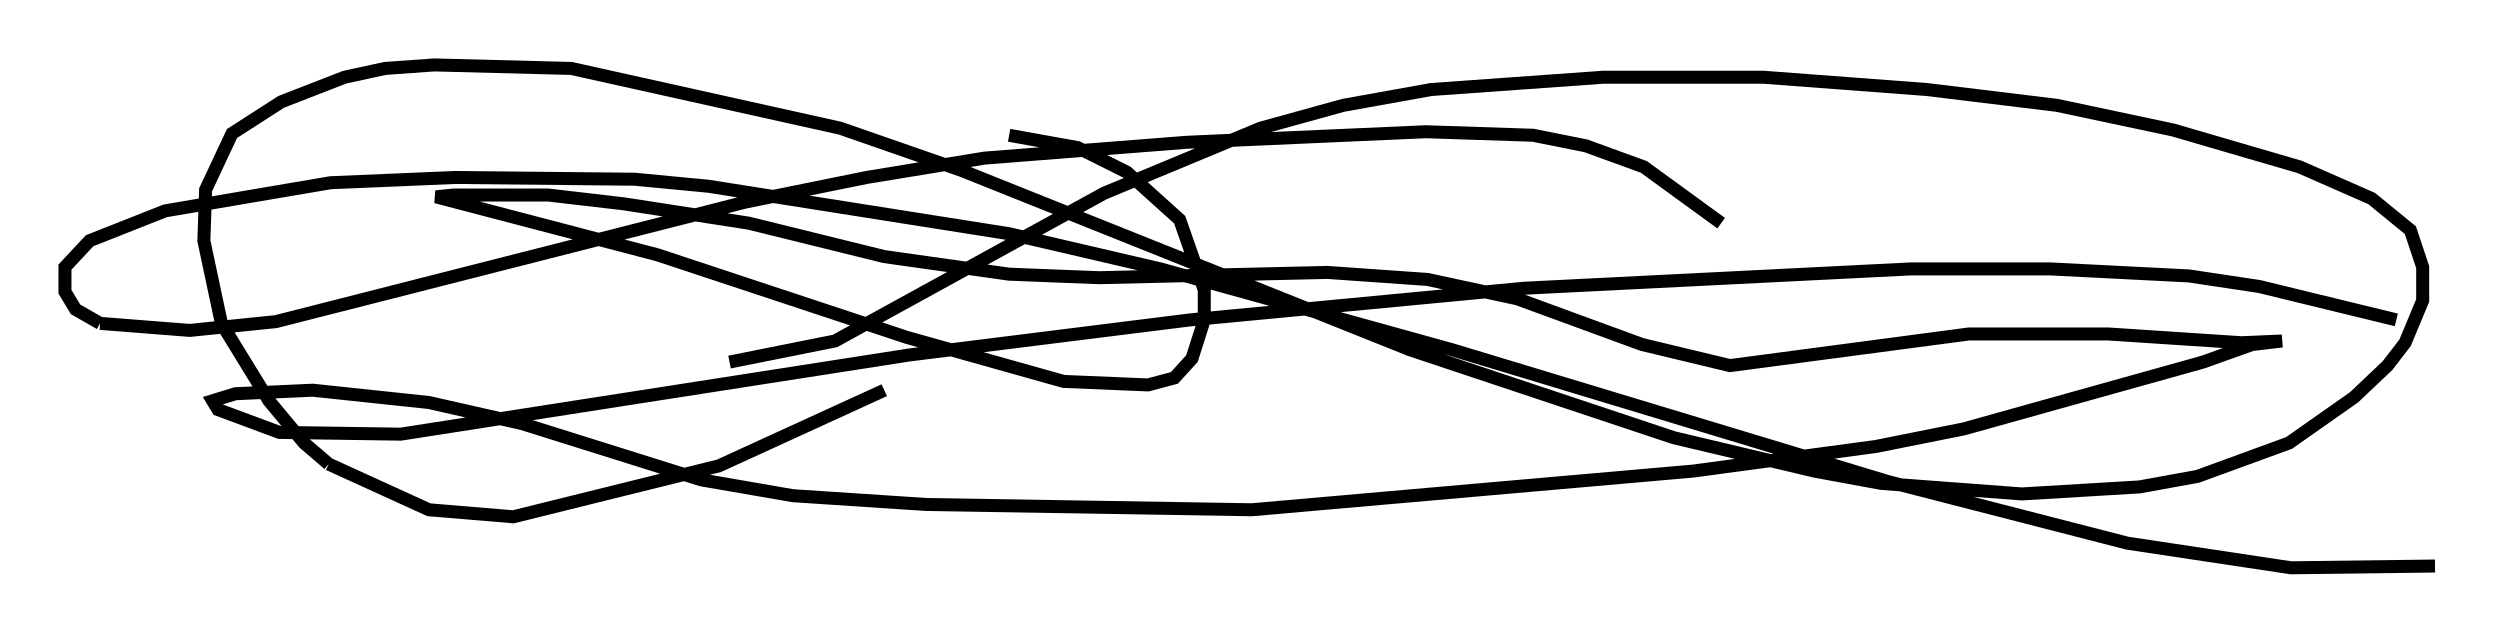 <?xml version="1.0" encoding="utf-8" ?>
<svg baseProfile="full" height="48.701" version="1.1" width="192.407" xmlns="http://www.w3.org/2000/svg" xmlns:ev="http://www.w3.org/2001/xml-events" xmlns:xlink="http://www.w3.org/1999/xlink"><defs /><rect fill="white" height="48.701" width="192.407" x="0" y="0" /><path d="M66.569, 10.277 m11.096, 0.135 l5.277, 0.947 3.789, 1.894 l4.059, 3.654 1.894, 5.413 l0.0, 2.3 -0.947, 2.977 l-1.353, 1.488 -2.03, 0.541 l-6.495, -0.271 -12.043, -3.383 l-19.215, -6.36 -17.05, -4.465 l1.353, -0.135 7.307, 0.0 l5.819, 0.677 9.607, 1.488 l10.419, 2.571 9.607, 1.353 l6.901, 0.271 17.591, -0.406 l7.713, 0.541 6.901, 1.488 l9.607, 3.518 6.766, 1.624 l18.403, -2.436 10.69, 0.0 l10.284, 0.677 3.112, -0.135 l-2.3, 0.271 -3.789, 1.353 l-18.403, 5.142 -6.766, 1.353 l-14.073, 1.894 -33.964, 2.977 l-25.034, -0.406 -10.284, -0.677 l-7.036, -1.218 -13.802, -4.33 l-7.172, -1.624 -8.931, -0.947 l-5.954, 0.271 -1.759, 0.541 l0.406, 0.677 4.736, 1.759 l9.337, 0.135 39.106, -6.089 l21.651, -2.706 25.71, -2.436 l29.77, -1.488 10.69, 0.0 l10.69, 0.541 5.413, 0.812 l10.555, 2.571 m2.977, 18.944 l-11.096, 0.135 -12.584, -1.894 l-18.403, -4.736 -33.559, -10.149 l-22.463, -6.225 -11.637, -2.706 l-23.139, -3.654 -5.683, -0.541 l-13.802, -0.135 -9.607, 0.406 l-12.72, 2.165 -5.819, 2.3 l-1.894, 2.03 0.0, 1.894 l0.812, 1.353 1.894, 1.083 m0.0, 0.0 l6.901, 0.541 6.631, -0.677 l36.13, -9.202 9.337, -1.894 l9.066, -1.488 15.561, -1.218 l18.403, -0.812 8.254, 0.271 l4.059, 0.812 4.465, 1.624 l5.954, 4.33 m-76.319, 10.69 l8.119, -1.624 20.703, -11.367 l12.043, -5.007 6.36, -1.759 l6.766, -1.218 13.261, -0.947 l12.314, 0.0 12.584, 0.947 l10.013, 1.218 8.931, 1.894 l9.743, 2.842 5.548, 2.436 l2.977, 2.436 0.947, 2.842 l0.0, 2.571 -1.353, 3.248 l-1.353, 1.759 -2.571, 2.436 l-5.007, 3.518 -7.036, 2.571 l-4.465, 0.812 -9.066, 0.541 l-10.825, -0.812 -5.142, -0.947 l-10.825, -2.571 -20.297, -6.766 l-34.506, -13.802 -9.337, -3.248 l-20.703, -4.601 -10.555, -0.271 l-3.789, 0.271 -3.112, 0.677 l-4.871, 1.894 -3.789, 2.436 l-2.03, 4.33 -0.135, 3.924 l1.353, 6.36 3.654, 5.954 l2.706, 3.248 1.894, 1.624 m0.0, 0.0 l7.713, 3.518 6.495, 0.541 l15.832, -3.924 12.72, -5.819 " fill="none" stroke="black" stroke-width="1" /></svg>